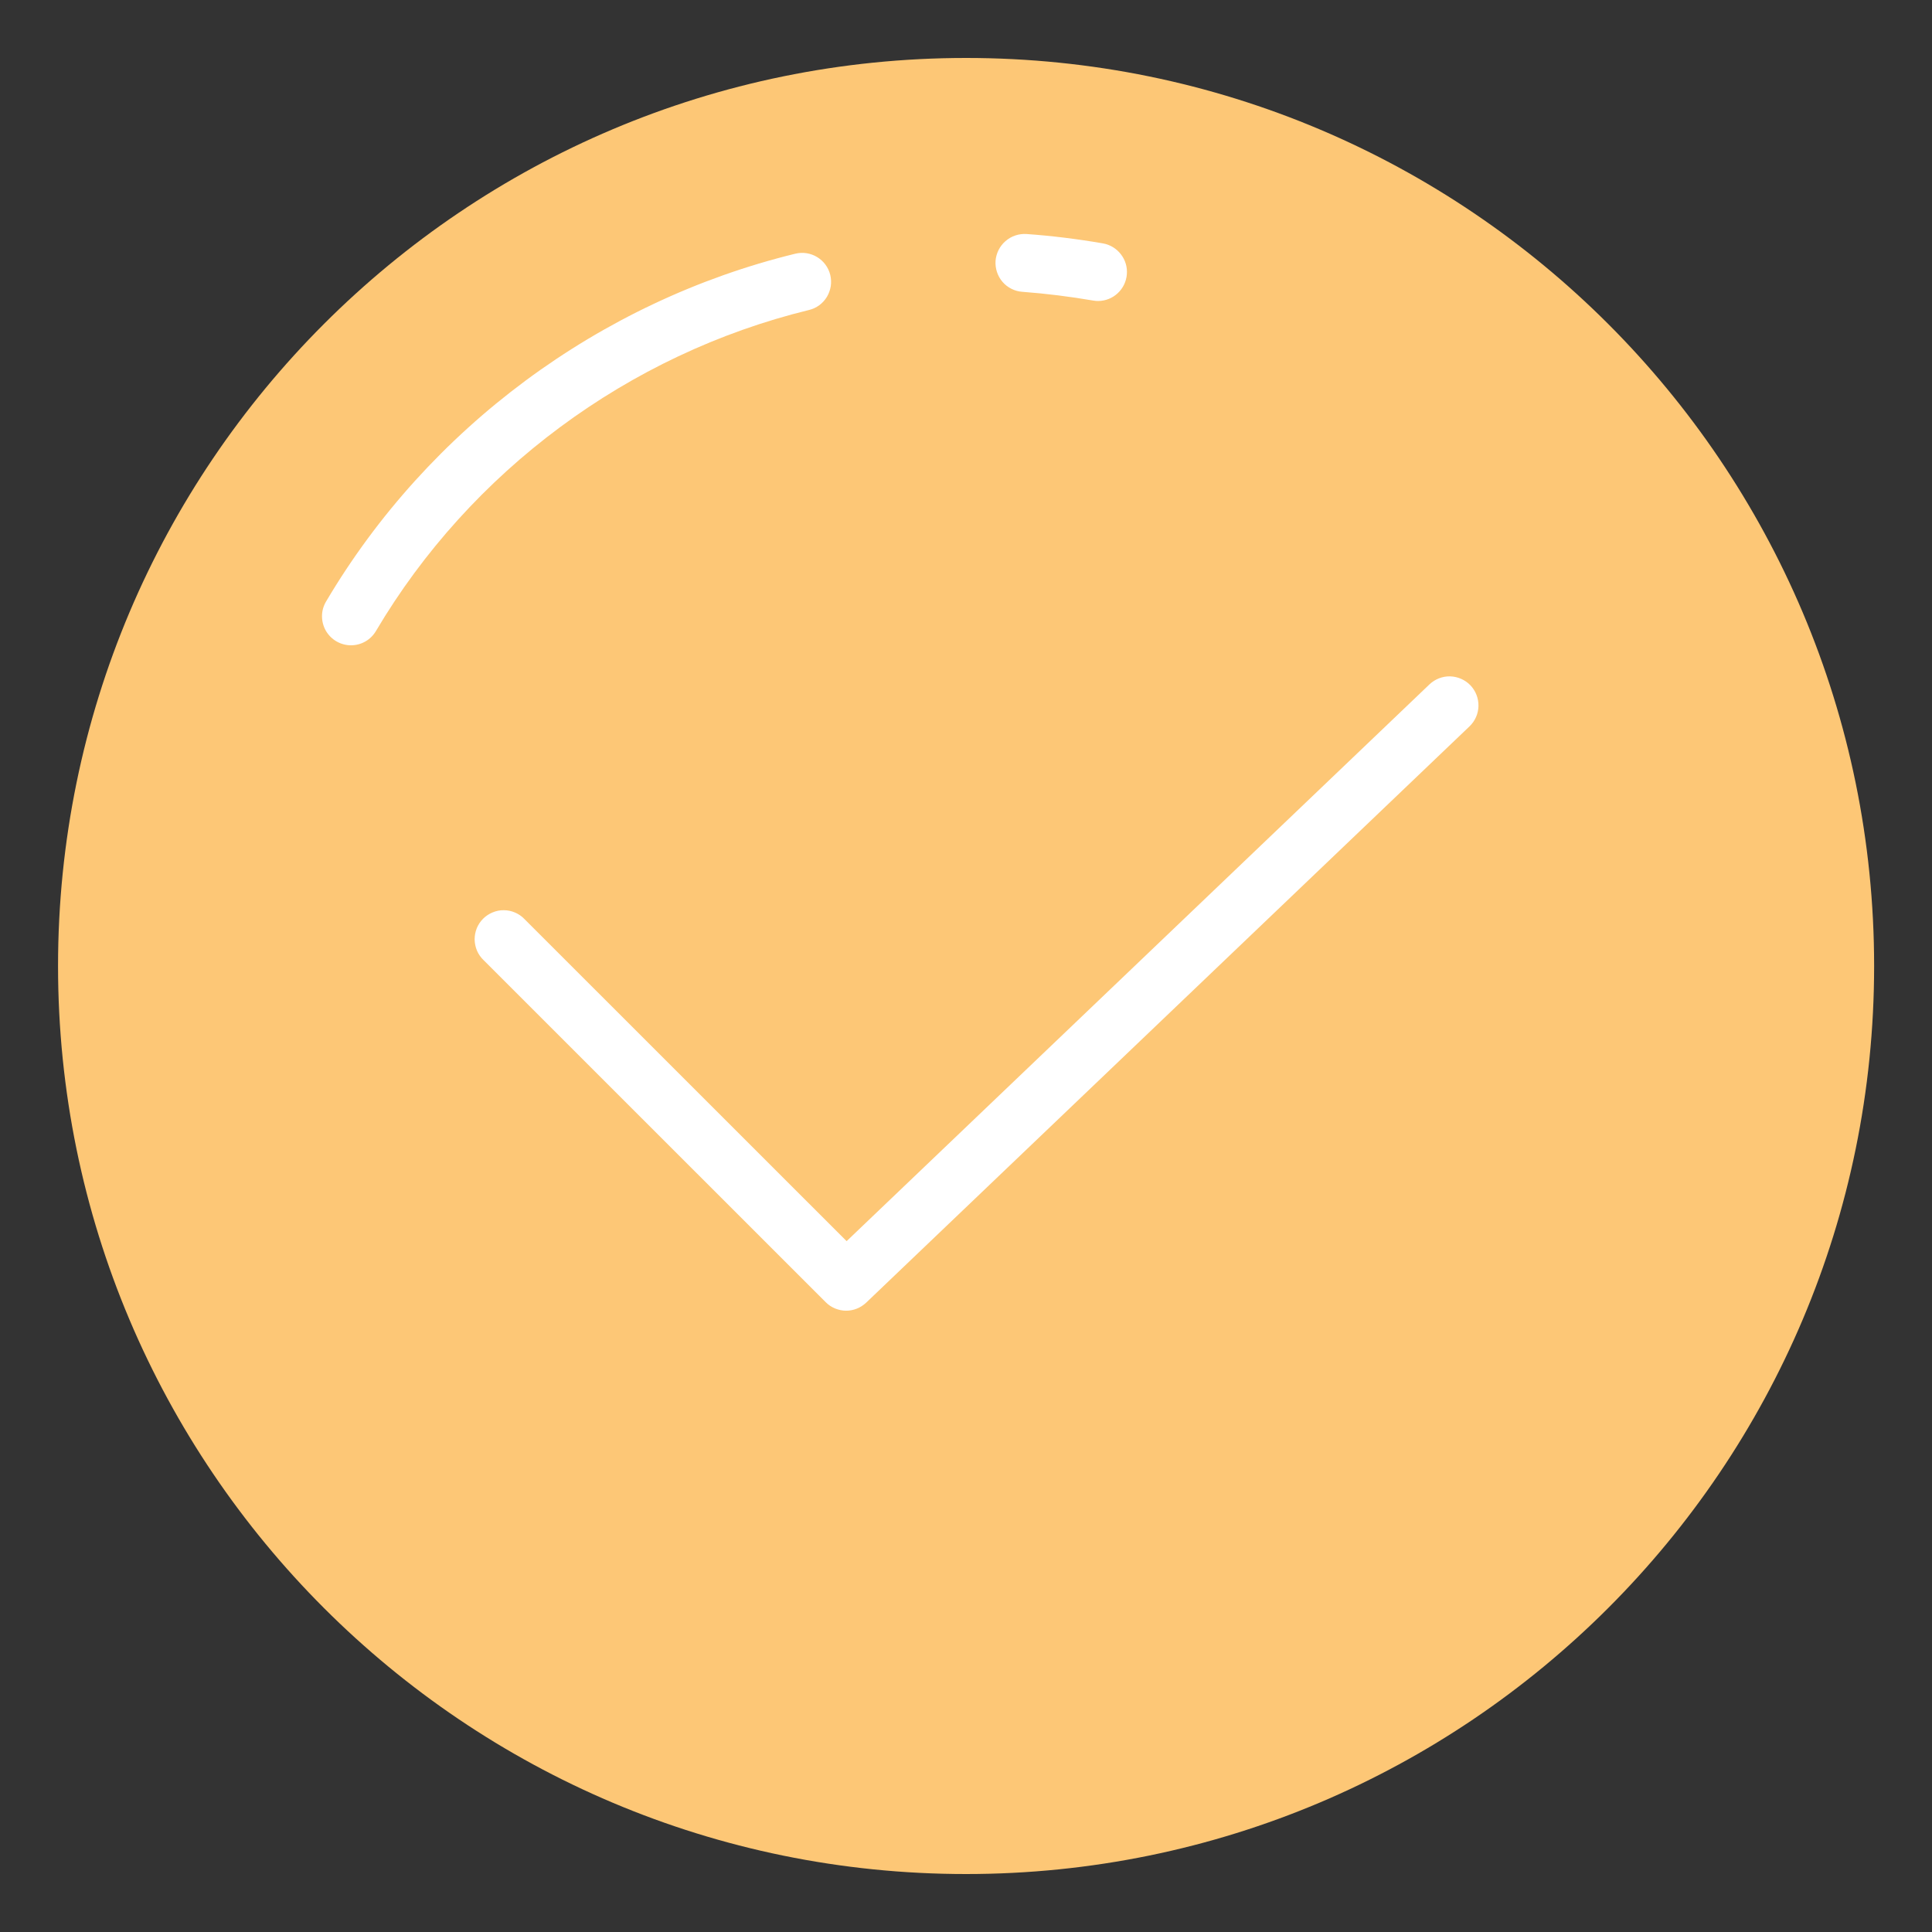 <svg width="24" height="24" viewBox="0 0 24 24" fill="none" xmlns="http://www.w3.org/2000/svg">
<rect x="0" y="0" width="24" height="24" fill="#333333" stroke="none"/>
<g clip-path="url(#clip0_1719_58607)">
<path d="M12.001 23.28C18.23 23.28 23.281 18.23 23.281 12C23.281 5.77 18.23 0.72 12.001 0.72C5.771 0.72 0.721 5.77 0.721 12C0.721 18.23 5.771 23.28 12.001 23.28Z" fill="#FDC776"/>
<path d="M10.511 16.282C10.464 16.282 10.417 16.272 10.373 16.254C10.33 16.236 10.29 16.21 10.257 16.176L6.006 11.926C5.972 11.893 5.944 11.853 5.925 11.809C5.907 11.765 5.897 11.718 5.896 11.67C5.896 11.622 5.905 11.575 5.923 11.53C5.941 11.486 5.968 11.446 6.002 11.412C6.035 11.379 6.076 11.352 6.12 11.334C6.164 11.316 6.211 11.306 6.259 11.307C6.307 11.307 6.354 11.317 6.398 11.336C6.442 11.355 6.482 11.382 6.515 11.417L10.517 15.418L17.757 8.502C17.826 8.436 17.919 8.4 18.014 8.402C18.11 8.405 18.201 8.445 18.267 8.514C18.332 8.583 18.368 8.675 18.366 8.771C18.364 8.866 18.324 8.957 18.255 9.023L10.76 16.182C10.69 16.248 10.601 16.282 10.511 16.282V16.282ZM4.36 8.016C4.296 8.016 4.234 7.999 4.179 7.967C4.124 7.935 4.079 7.889 4.047 7.834C4.016 7.779 4 7.717 4 7.653C4 7.59 4.018 7.527 4.05 7.473C5.322 5.32 7.447 3.746 9.878 3.152C10.072 3.104 10.267 3.223 10.314 3.416C10.325 3.462 10.327 3.51 10.32 3.556C10.312 3.603 10.296 3.648 10.272 3.688C10.247 3.729 10.215 3.764 10.177 3.792C10.139 3.82 10.095 3.84 10.049 3.851C7.805 4.399 5.844 5.853 4.67 7.839C4.638 7.893 4.593 7.938 4.538 7.969C4.484 8 4.422 8.016 4.36 8.016ZM13.644 3.739C13.623 3.739 13.603 3.738 13.582 3.734C13.29 3.684 12.996 3.647 12.701 3.625C12.653 3.622 12.607 3.609 12.565 3.588C12.523 3.567 12.485 3.538 12.454 3.502C12.423 3.466 12.4 3.425 12.385 3.38C12.37 3.335 12.364 3.288 12.367 3.24C12.375 3.145 12.419 3.057 12.491 2.995C12.563 2.932 12.657 2.901 12.752 2.907C13.061 2.929 13.381 2.968 13.704 3.024C13.792 3.04 13.871 3.089 13.925 3.16C13.98 3.231 14.006 3.32 13.998 3.409C13.991 3.498 13.95 3.582 13.884 3.643C13.819 3.704 13.733 3.738 13.644 3.739V3.739Z" fill="white"/>
</g>
<defs>
<clipPath id="clip0_1719_58607">
<rect width="24" height="24" fill="white"/>
</clipPath>
</defs>
</svg>
